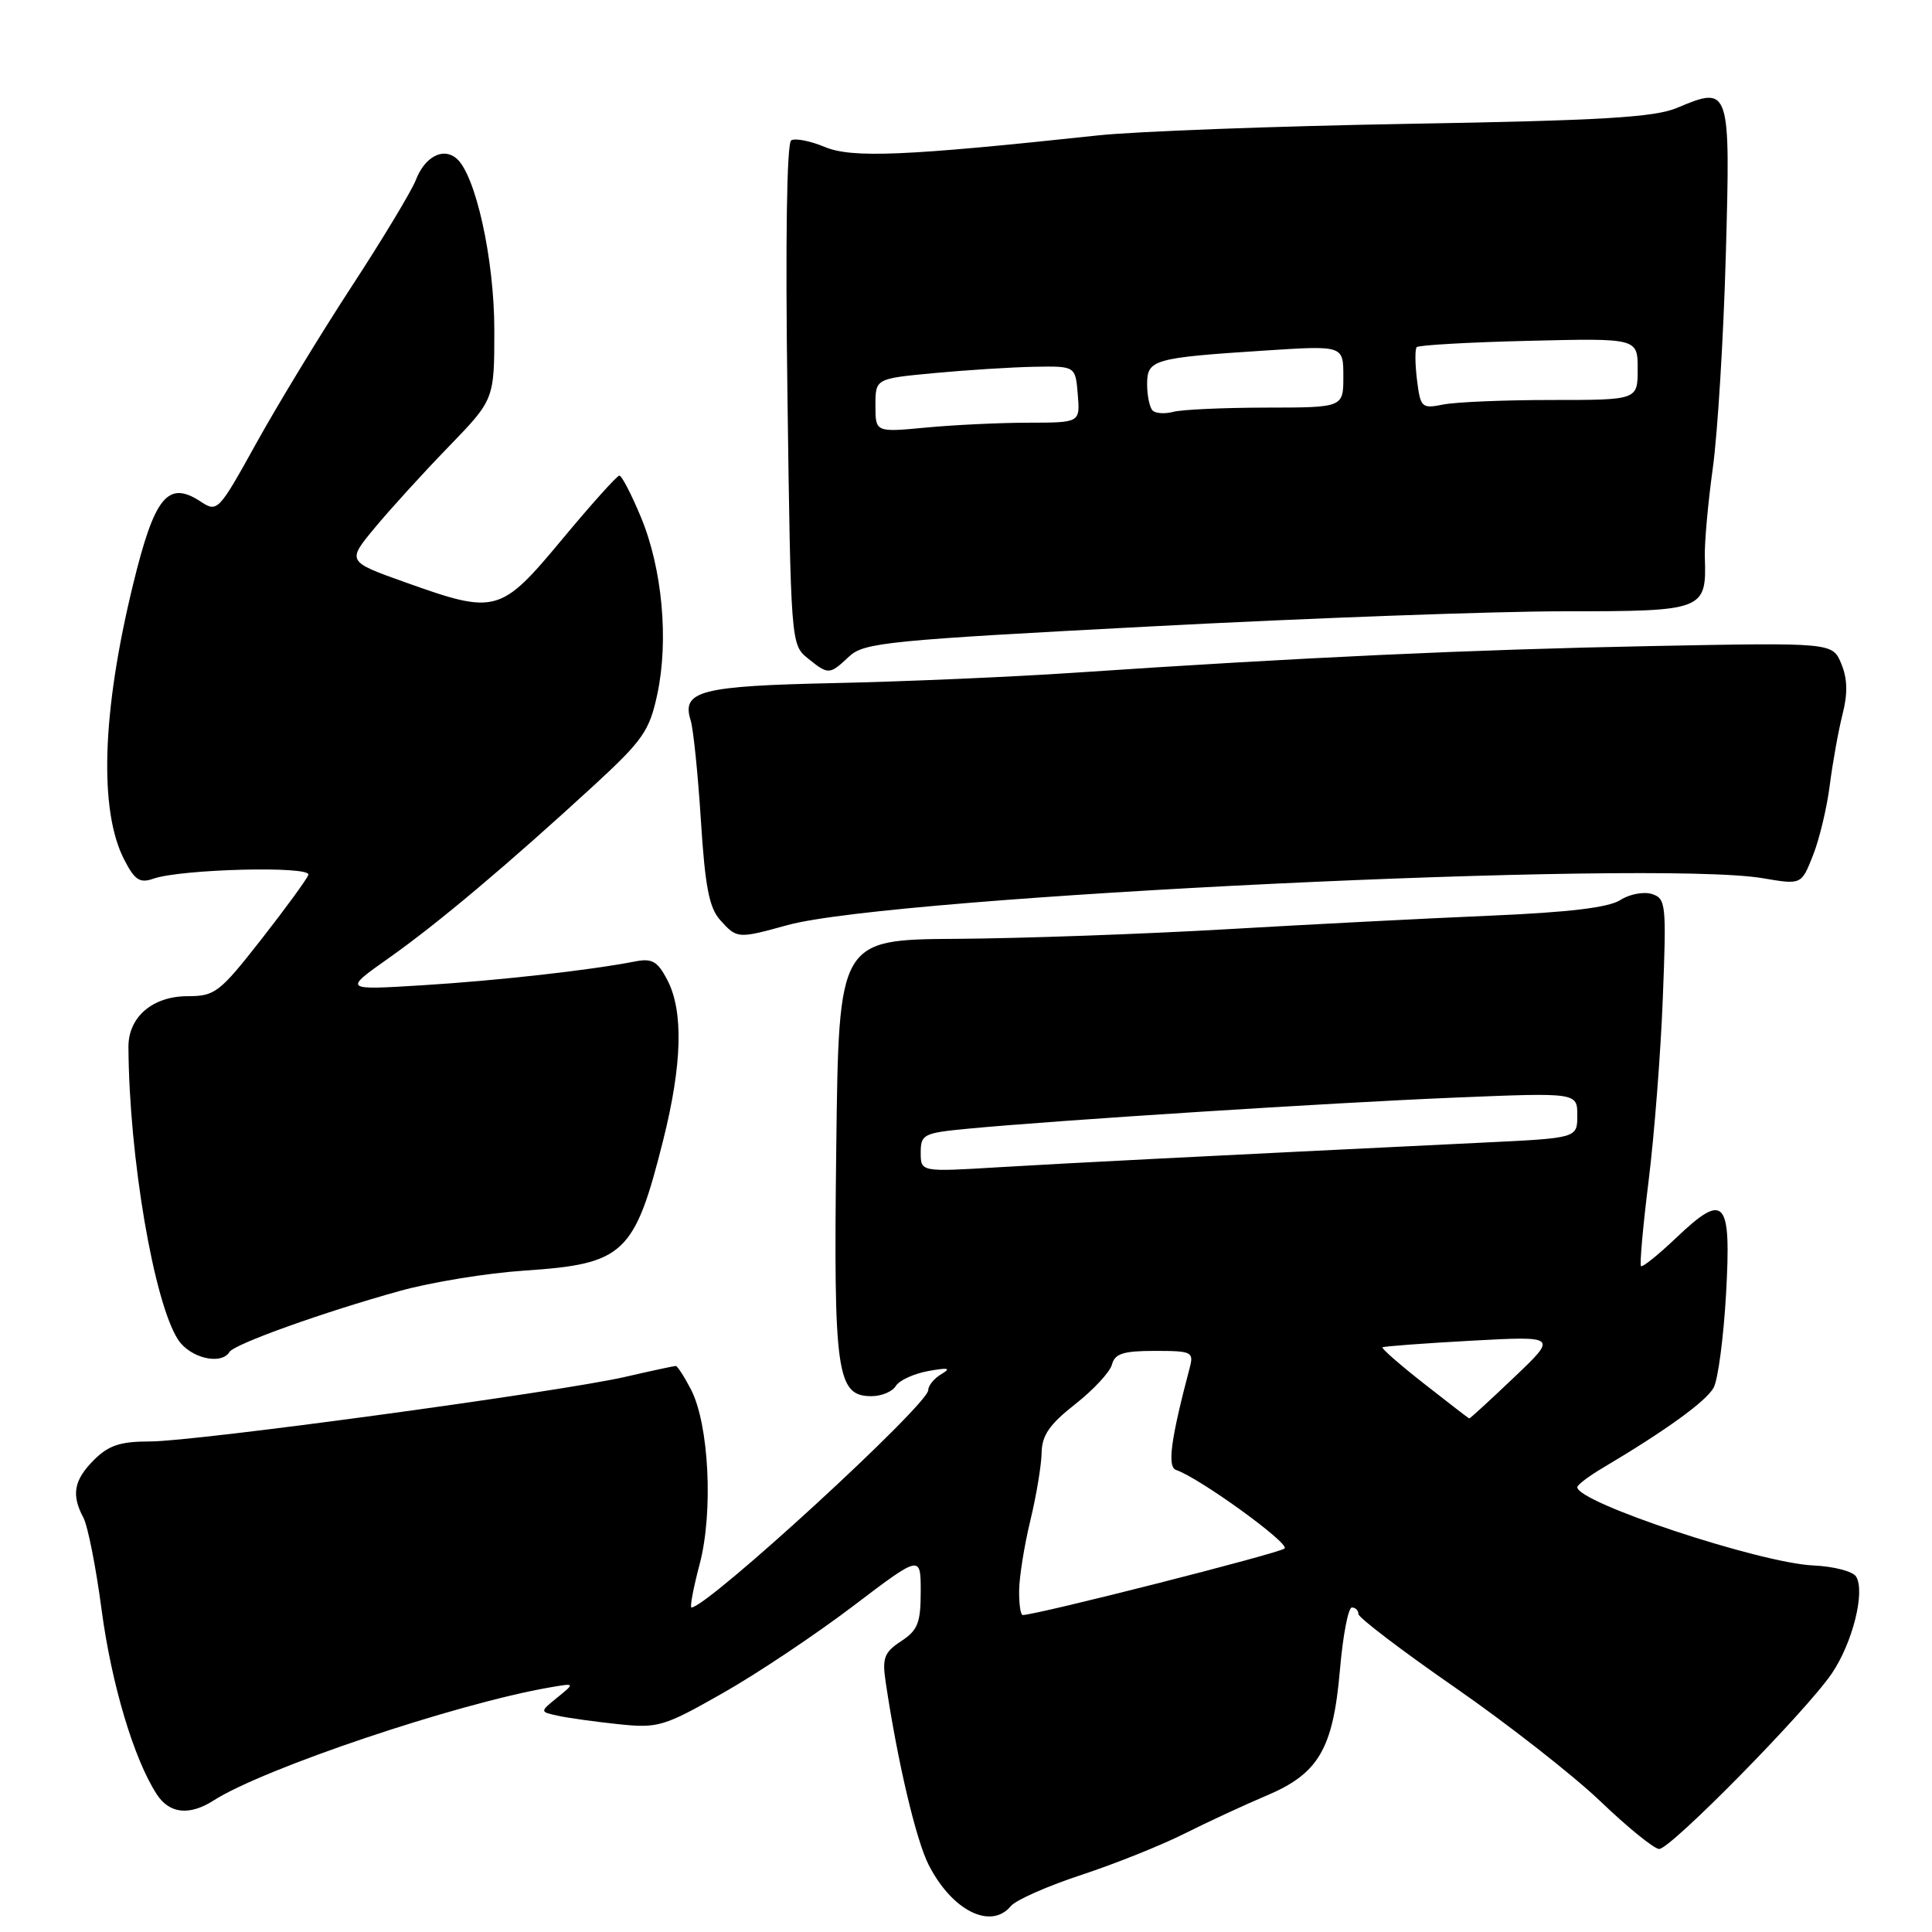 <?xml version="1.0" encoding="UTF-8" standalone="no"?>
<!DOCTYPE svg PUBLIC "-//W3C//DTD SVG 1.1//EN" "http://www.w3.org/Graphics/SVG/1.1/DTD/svg11.dtd" >
<svg xmlns="http://www.w3.org/2000/svg" xmlns:xlink="http://www.w3.org/1999/xlink" version="1.1" viewBox="0 0 256 256">
 <g >
 <path fill="currentColor"
d=" M 133.95 252.56 C 134.61 251.76 138.83 249.90 143.33 248.42 C 147.82 246.94 153.97 244.47 157.00 242.94 C 160.03 241.42 164.86 239.18 167.74 237.96 C 174.73 235.03 176.64 231.77 177.55 221.25 C 177.94 216.71 178.65 213.00 179.13 213.00 C 179.61 213.00 180.00 213.39 180.00 213.87 C 180.00 214.34 185.74 218.71 192.75 223.57 C 199.76 228.43 208.46 235.24 212.08 238.70 C 215.70 242.17 219.20 245.00 219.85 245.00 C 221.37 245.00 239.33 226.74 242.72 221.75 C 245.48 217.69 247.18 210.90 245.94 208.90 C 245.51 208.21 242.96 207.55 240.27 207.43 C 233.19 207.11 208.99 199.09 209.00 197.06 C 209.00 196.75 210.52 195.60 212.38 194.50 C 220.74 189.54 226.11 185.66 227.07 183.86 C 227.65 182.79 228.38 177.22 228.71 171.48 C 229.42 158.86 228.55 157.88 222.09 164.03 C 219.72 166.28 217.63 167.96 217.44 167.77 C 217.25 167.58 217.70 162.49 218.45 156.46 C 219.20 150.43 220.05 139.56 220.33 132.29 C 220.82 119.79 220.75 119.05 218.88 118.46 C 217.79 118.12 215.91 118.48 214.70 119.26 C 213.18 120.25 207.87 120.89 197.50 121.33 C 189.25 121.68 173.50 122.49 162.50 123.13 C 151.50 123.77 135.44 124.34 126.82 124.40 C 111.14 124.50 111.14 124.50 110.81 152.00 C 110.44 182.04 110.86 185.00 115.48 185.00 C 116.81 185.00 118.26 184.39 118.70 183.65 C 119.14 182.91 121.08 182.02 123.00 181.67 C 125.66 181.19 126.08 181.28 124.75 182.07 C 123.79 182.63 123.00 183.59 123.00 184.19 C 123.00 186.13 93.73 213.00 91.62 213.00 C 91.39 213.00 91.87 210.41 92.71 207.25 C 94.53 200.35 93.95 188.74 91.56 184.12 C 90.67 182.40 89.76 181.00 89.54 181.00 C 89.31 181.00 86.28 181.65 82.81 182.45 C 74.00 184.46 25.91 191.00 19.88 191.00 C 15.94 191.00 14.40 191.51 12.45 193.45 C 9.78 196.13 9.43 198.06 11.05 201.10 C 11.63 202.18 12.72 207.67 13.46 213.29 C 14.77 223.14 17.73 233.07 20.77 237.75 C 22.44 240.33 25.09 240.62 28.29 238.58 C 34.96 234.31 60.47 225.73 72.86 223.59 C 76.21 223.01 76.21 223.01 73.86 224.92 C 71.50 226.83 71.50 226.83 74.00 227.36 C 75.38 227.66 78.97 228.15 82.00 228.47 C 87.19 229.01 87.97 228.78 95.73 224.37 C 100.26 221.81 108.02 216.62 112.98 212.86 C 122.00 206.01 122.00 206.01 122.00 210.89 C 122.00 215.04 121.61 216.02 119.40 217.47 C 117.17 218.93 116.88 219.69 117.35 222.84 C 118.92 233.40 121.37 243.80 123.06 247.12 C 126.16 253.19 131.30 255.75 133.95 252.56 Z  M 30.41 179.14 C 31.06 178.09 42.84 173.87 53.00 171.05 C 57.12 169.90 64.55 168.69 69.50 168.36 C 82.71 167.48 84.08 166.20 87.88 151.06 C 90.39 141.05 90.58 134.02 88.44 129.88 C 87.14 127.38 86.42 126.96 84.19 127.39 C 78.17 128.57 65.90 129.94 56.00 130.55 C 45.50 131.20 45.50 131.20 51.50 126.96 C 58.01 122.37 67.36 114.49 78.72 104.05 C 85.19 98.09 86.05 96.85 87.09 92.02 C 88.63 84.84 87.76 75.37 84.94 68.56 C 83.67 65.50 82.38 63.01 82.07 63.02 C 81.75 63.03 78.35 66.82 74.50 71.45 C 66.31 81.29 65.72 81.45 53.73 77.17 C 45.96 74.40 45.96 74.40 49.65 69.95 C 51.68 67.50 56.07 62.67 59.42 59.22 C 65.50 52.94 65.50 52.94 65.50 43.72 C 65.50 34.33 63.01 23.08 60.46 20.97 C 58.69 19.50 56.29 20.78 55.11 23.83 C 54.54 25.30 50.70 31.68 46.57 38.00 C 42.44 44.33 36.77 53.65 33.96 58.73 C 28.94 67.79 28.81 67.92 26.57 66.45 C 22.24 63.61 20.47 65.79 17.62 77.50 C 13.51 94.35 13.09 107.41 16.47 113.93 C 17.86 116.63 18.53 117.06 20.33 116.43 C 23.97 115.15 41.26 114.71 40.86 115.92 C 40.66 116.50 37.85 120.35 34.61 124.49 C 29.10 131.52 28.48 132.00 24.86 132.00 C 20.21 132.00 16.99 134.77 17.02 138.75 C 17.10 153.30 20.39 172.61 23.61 177.53 C 25.20 179.95 29.31 180.93 30.41 179.14 Z  M 104.35 122.58 C 118.31 118.73 219.07 113.89 233.59 116.37 C 238.69 117.24 238.69 117.24 240.22 113.37 C 241.07 111.24 242.08 107.03 242.46 104.00 C 242.85 100.97 243.61 96.76 244.15 94.63 C 244.85 91.89 244.80 89.93 243.98 87.95 C 242.82 85.14 242.82 85.14 218.66 85.61 C 194.95 86.07 172.30 87.12 142.50 89.13 C 134.25 89.69 119.93 90.31 110.68 90.51 C 92.82 90.89 90.29 91.54 91.51 95.43 C 91.87 96.57 92.48 102.54 92.87 108.69 C 93.43 117.52 93.97 120.31 95.45 121.94 C 97.66 124.39 97.76 124.40 104.35 122.58 Z  M 112.50 87.00 C 114.48 85.14 117.52 84.84 152.57 83.00 C 173.43 81.90 198.02 81.00 207.21 81.00 C 225.86 81.00 226.13 80.89 225.90 73.81 C 225.84 71.99 226.31 66.67 226.96 62.00 C 227.60 57.33 228.38 44.62 228.68 33.76 C 229.30 11.52 229.24 11.33 222.20 14.30 C 219.22 15.55 212.27 15.97 186.50 16.41 C 168.90 16.72 150.45 17.41 145.50 17.94 C 119.98 20.68 112.88 20.98 109.28 19.47 C 107.36 18.67 105.36 18.28 104.84 18.60 C 104.25 18.96 104.06 31.91 104.34 52.30 C 104.78 85.02 104.81 85.43 107.00 87.20 C 109.77 89.44 109.90 89.44 112.50 87.00 Z  M 135.04 210.75 C 135.06 208.96 135.72 204.80 136.52 201.50 C 137.32 198.20 137.99 194.15 138.02 192.50 C 138.06 190.18 139.07 188.73 142.47 186.06 C 144.89 184.16 147.08 181.80 147.34 180.81 C 147.72 179.36 148.84 179.00 153.02 179.00 C 157.94 179.00 158.20 179.13 157.64 181.25 C 155.13 190.75 154.64 194.38 155.84 194.78 C 158.89 195.80 170.91 204.49 170.22 205.18 C 169.60 205.80 137.32 214.00 135.51 214.00 C 135.23 214.00 135.02 212.54 135.04 210.75 Z  M 188.69 183.34 C 185.50 180.84 183.02 178.67 183.19 178.53 C 183.36 178.39 188.65 178.00 194.94 177.65 C 206.38 177.03 206.38 177.03 200.62 182.51 C 197.45 185.53 194.78 187.98 194.68 187.95 C 194.58 187.93 191.89 185.85 188.69 183.34 Z  M 122.00 152.73 C 122.00 150.31 122.36 150.12 128.25 149.56 C 140.01 148.44 176.49 146.11 192.75 145.44 C 209.00 144.77 209.00 144.77 209.00 147.79 C 209.00 150.80 209.00 150.80 196.75 151.39 C 159.47 153.20 141.42 154.12 132.25 154.67 C 122.00 155.29 122.00 155.29 122.00 152.73 Z  M 116.00 53.73 C 116.00 50.17 116.00 50.17 123.75 49.44 C 128.01 49.04 133.97 48.66 137.00 48.60 C 142.50 48.50 142.50 48.50 142.81 52.25 C 143.12 56.00 143.12 56.00 136.31 56.01 C 132.56 56.01 126.46 56.30 122.75 56.65 C 116.00 57.29 116.00 57.29 116.00 53.73 Z  M 152.72 54.39 C 152.33 53.99 152.00 52.43 152.00 50.91 C 152.00 47.63 152.80 47.41 167.75 46.44 C 178.00 45.78 178.00 45.78 178.00 49.89 C 178.00 54.00 178.00 54.00 167.75 54.01 C 162.11 54.02 156.59 54.27 155.47 54.57 C 154.36 54.87 153.12 54.79 152.72 54.39 Z  M 187.76 50.35 C 187.50 48.23 187.48 46.27 187.72 46.00 C 187.97 45.73 194.65 45.35 202.58 45.16 C 217.00 44.81 217.00 44.81 217.00 48.91 C 217.00 53.00 217.00 53.00 205.62 53.00 C 199.37 53.00 192.90 53.27 191.25 53.60 C 188.38 54.17 188.22 54.03 187.76 50.35 Z "/>
</g>
</svg>